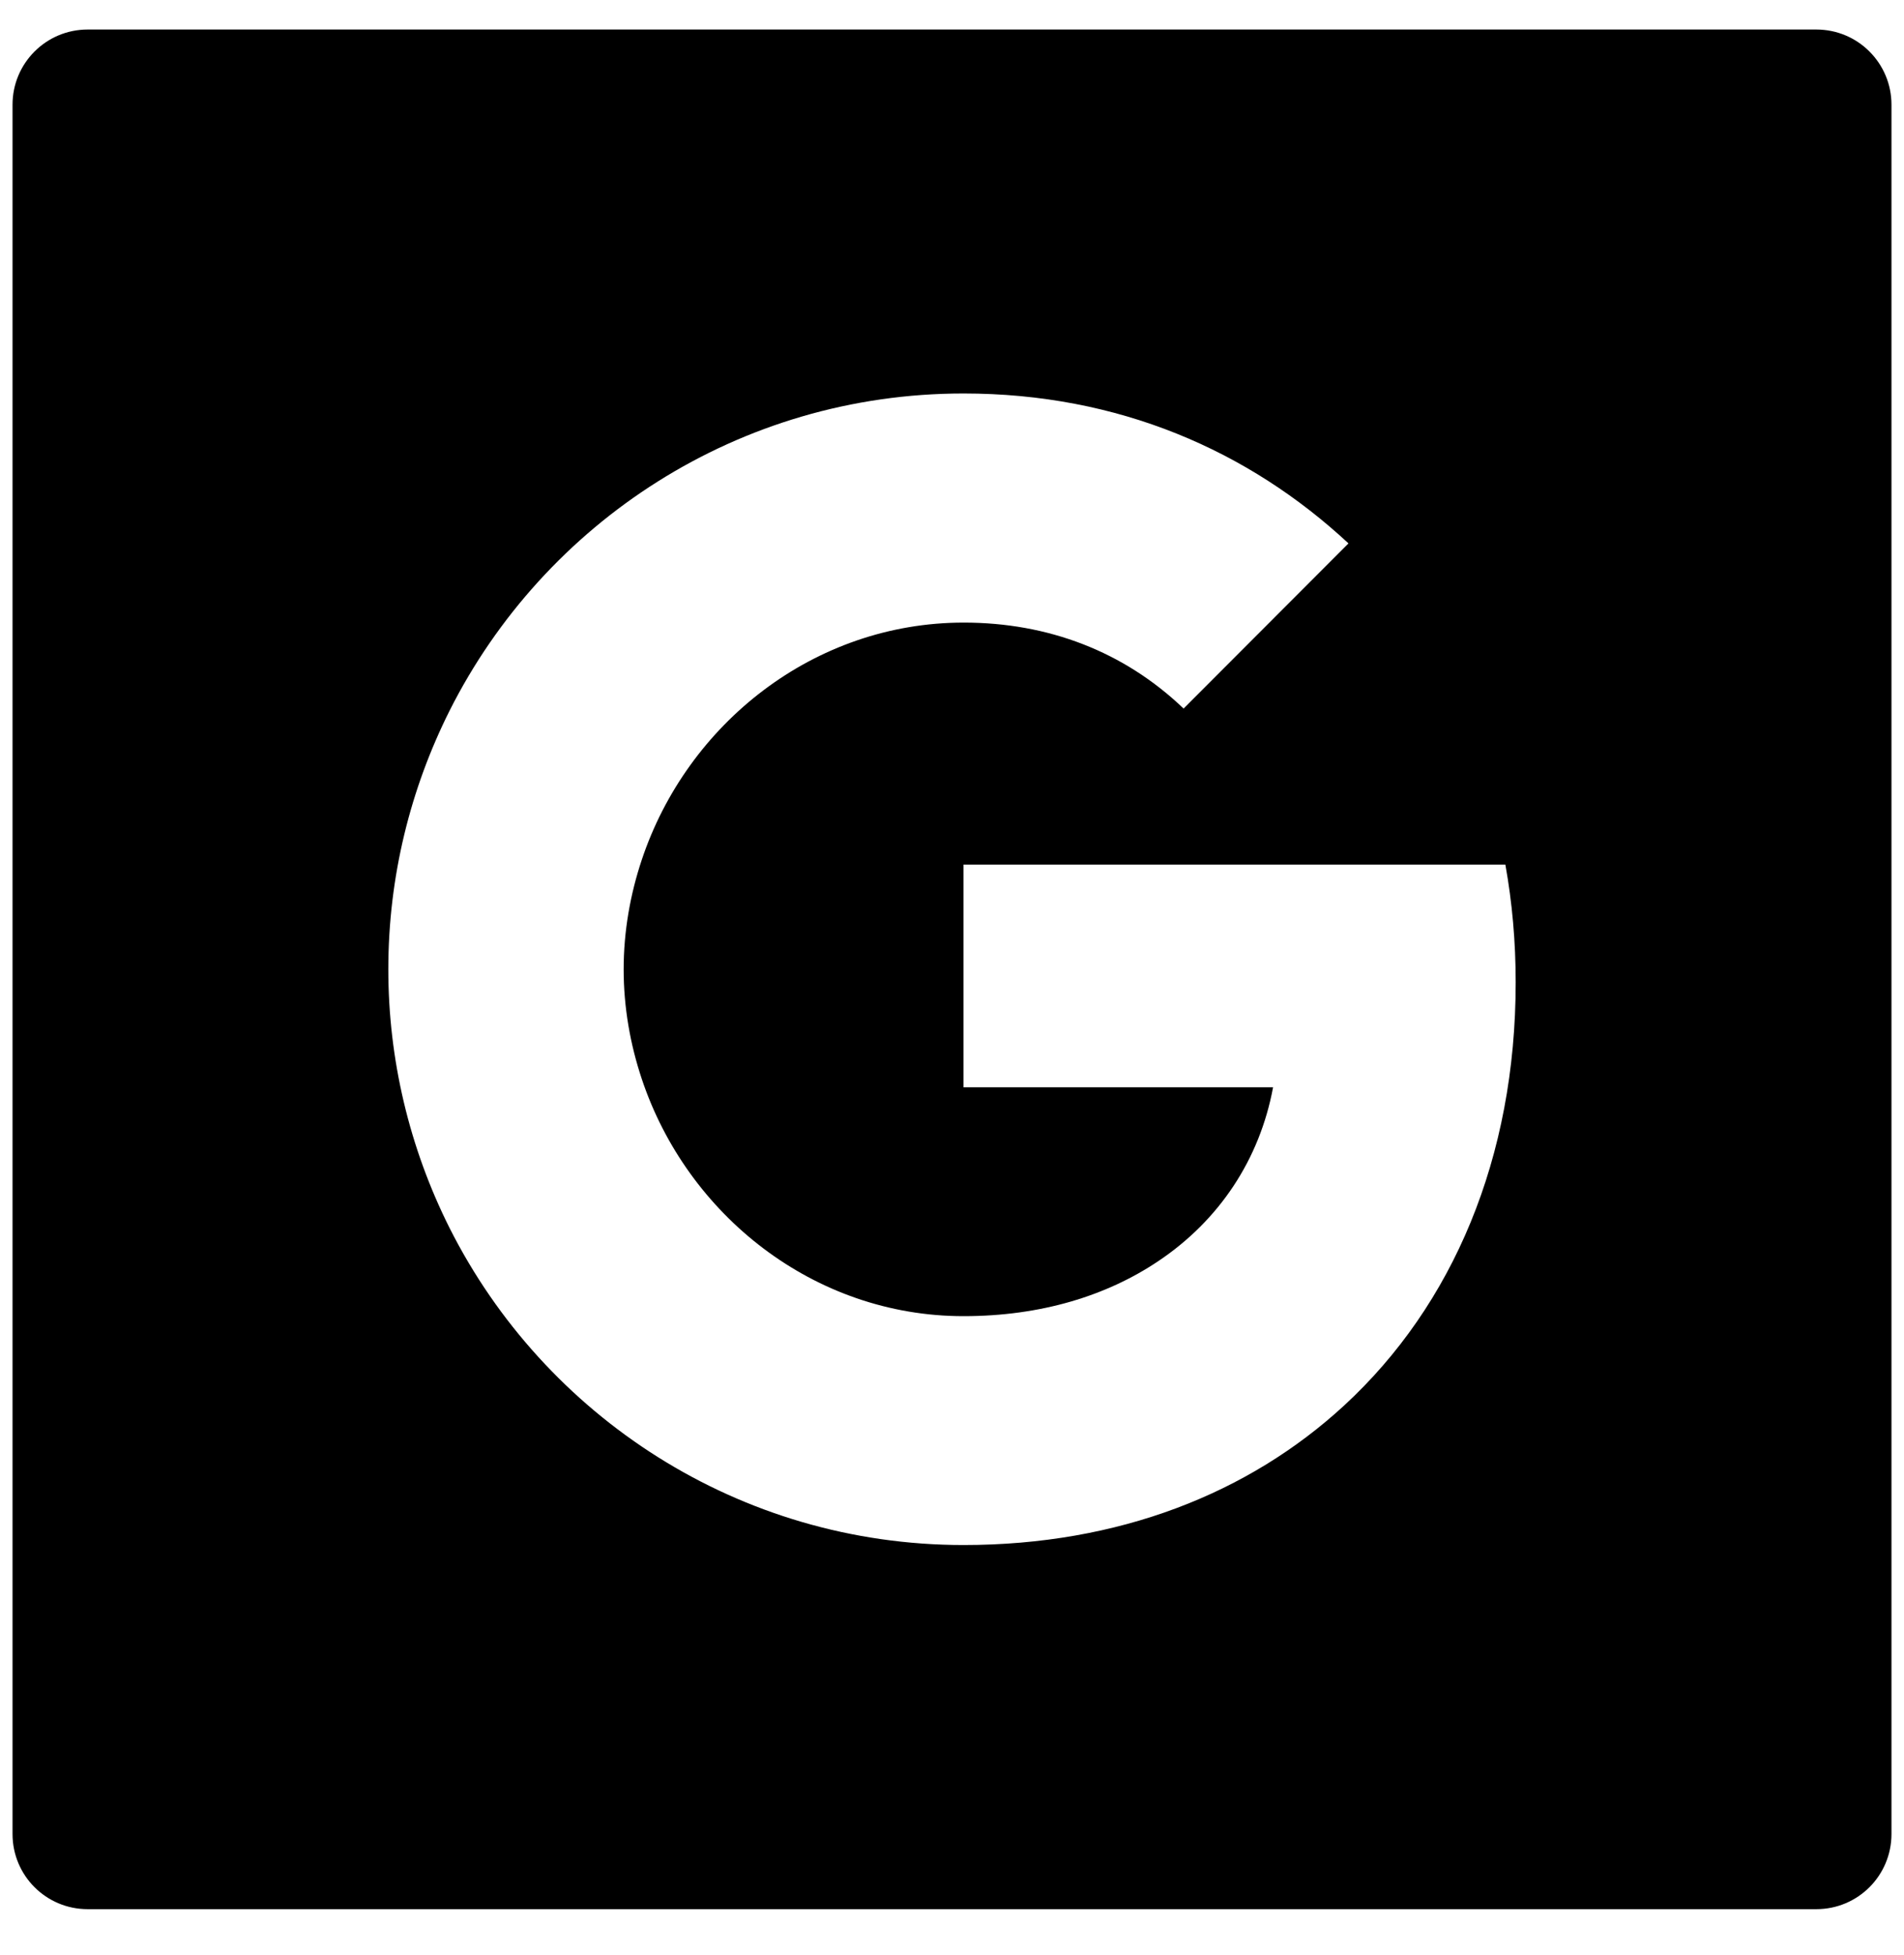 <svg width="38" height="39" viewBox="0 0 38 39" fill="none" xmlns="http://www.w3.org/2000/svg">
<path d="M36.25 0.589H1.75C0.92 0.589 0.25 1.26 0.25 2.089V36.589C0.25 37.419 0.92 38.089 1.75 38.089H36.25C37.08 38.089 37.75 37.419 37.75 36.589V2.089C37.75 1.26 37.08 0.589 36.25 0.589ZM26.828 28.039C24.925 29.793 22.328 30.824 19.23 30.824C14.744 30.824 10.863 28.25 8.973 24.5C8.169 22.899 7.75 21.132 7.75 19.339C7.75 17.483 8.195 15.73 8.973 14.178C10.863 10.424 14.744 7.85 19.23 7.85C22.323 7.85 24.92 8.989 26.913 10.841L23.622 14.136C22.431 12.997 20.917 12.421 19.234 12.421C16.244 12.421 13.713 14.441 12.808 17.155C12.578 17.844 12.447 18.58 12.447 19.339C12.447 20.099 12.578 20.835 12.808 21.524C13.713 24.238 16.244 26.258 19.23 26.258C20.777 26.258 22.089 25.85 23.116 25.161C24.334 24.346 25.141 23.131 25.408 21.692H19.23V17.249H30.044C30.18 18.003 30.25 18.786 30.25 19.597C30.25 23.099 28.998 26.038 26.828 28.039Z" fill="black"/>
</svg>
